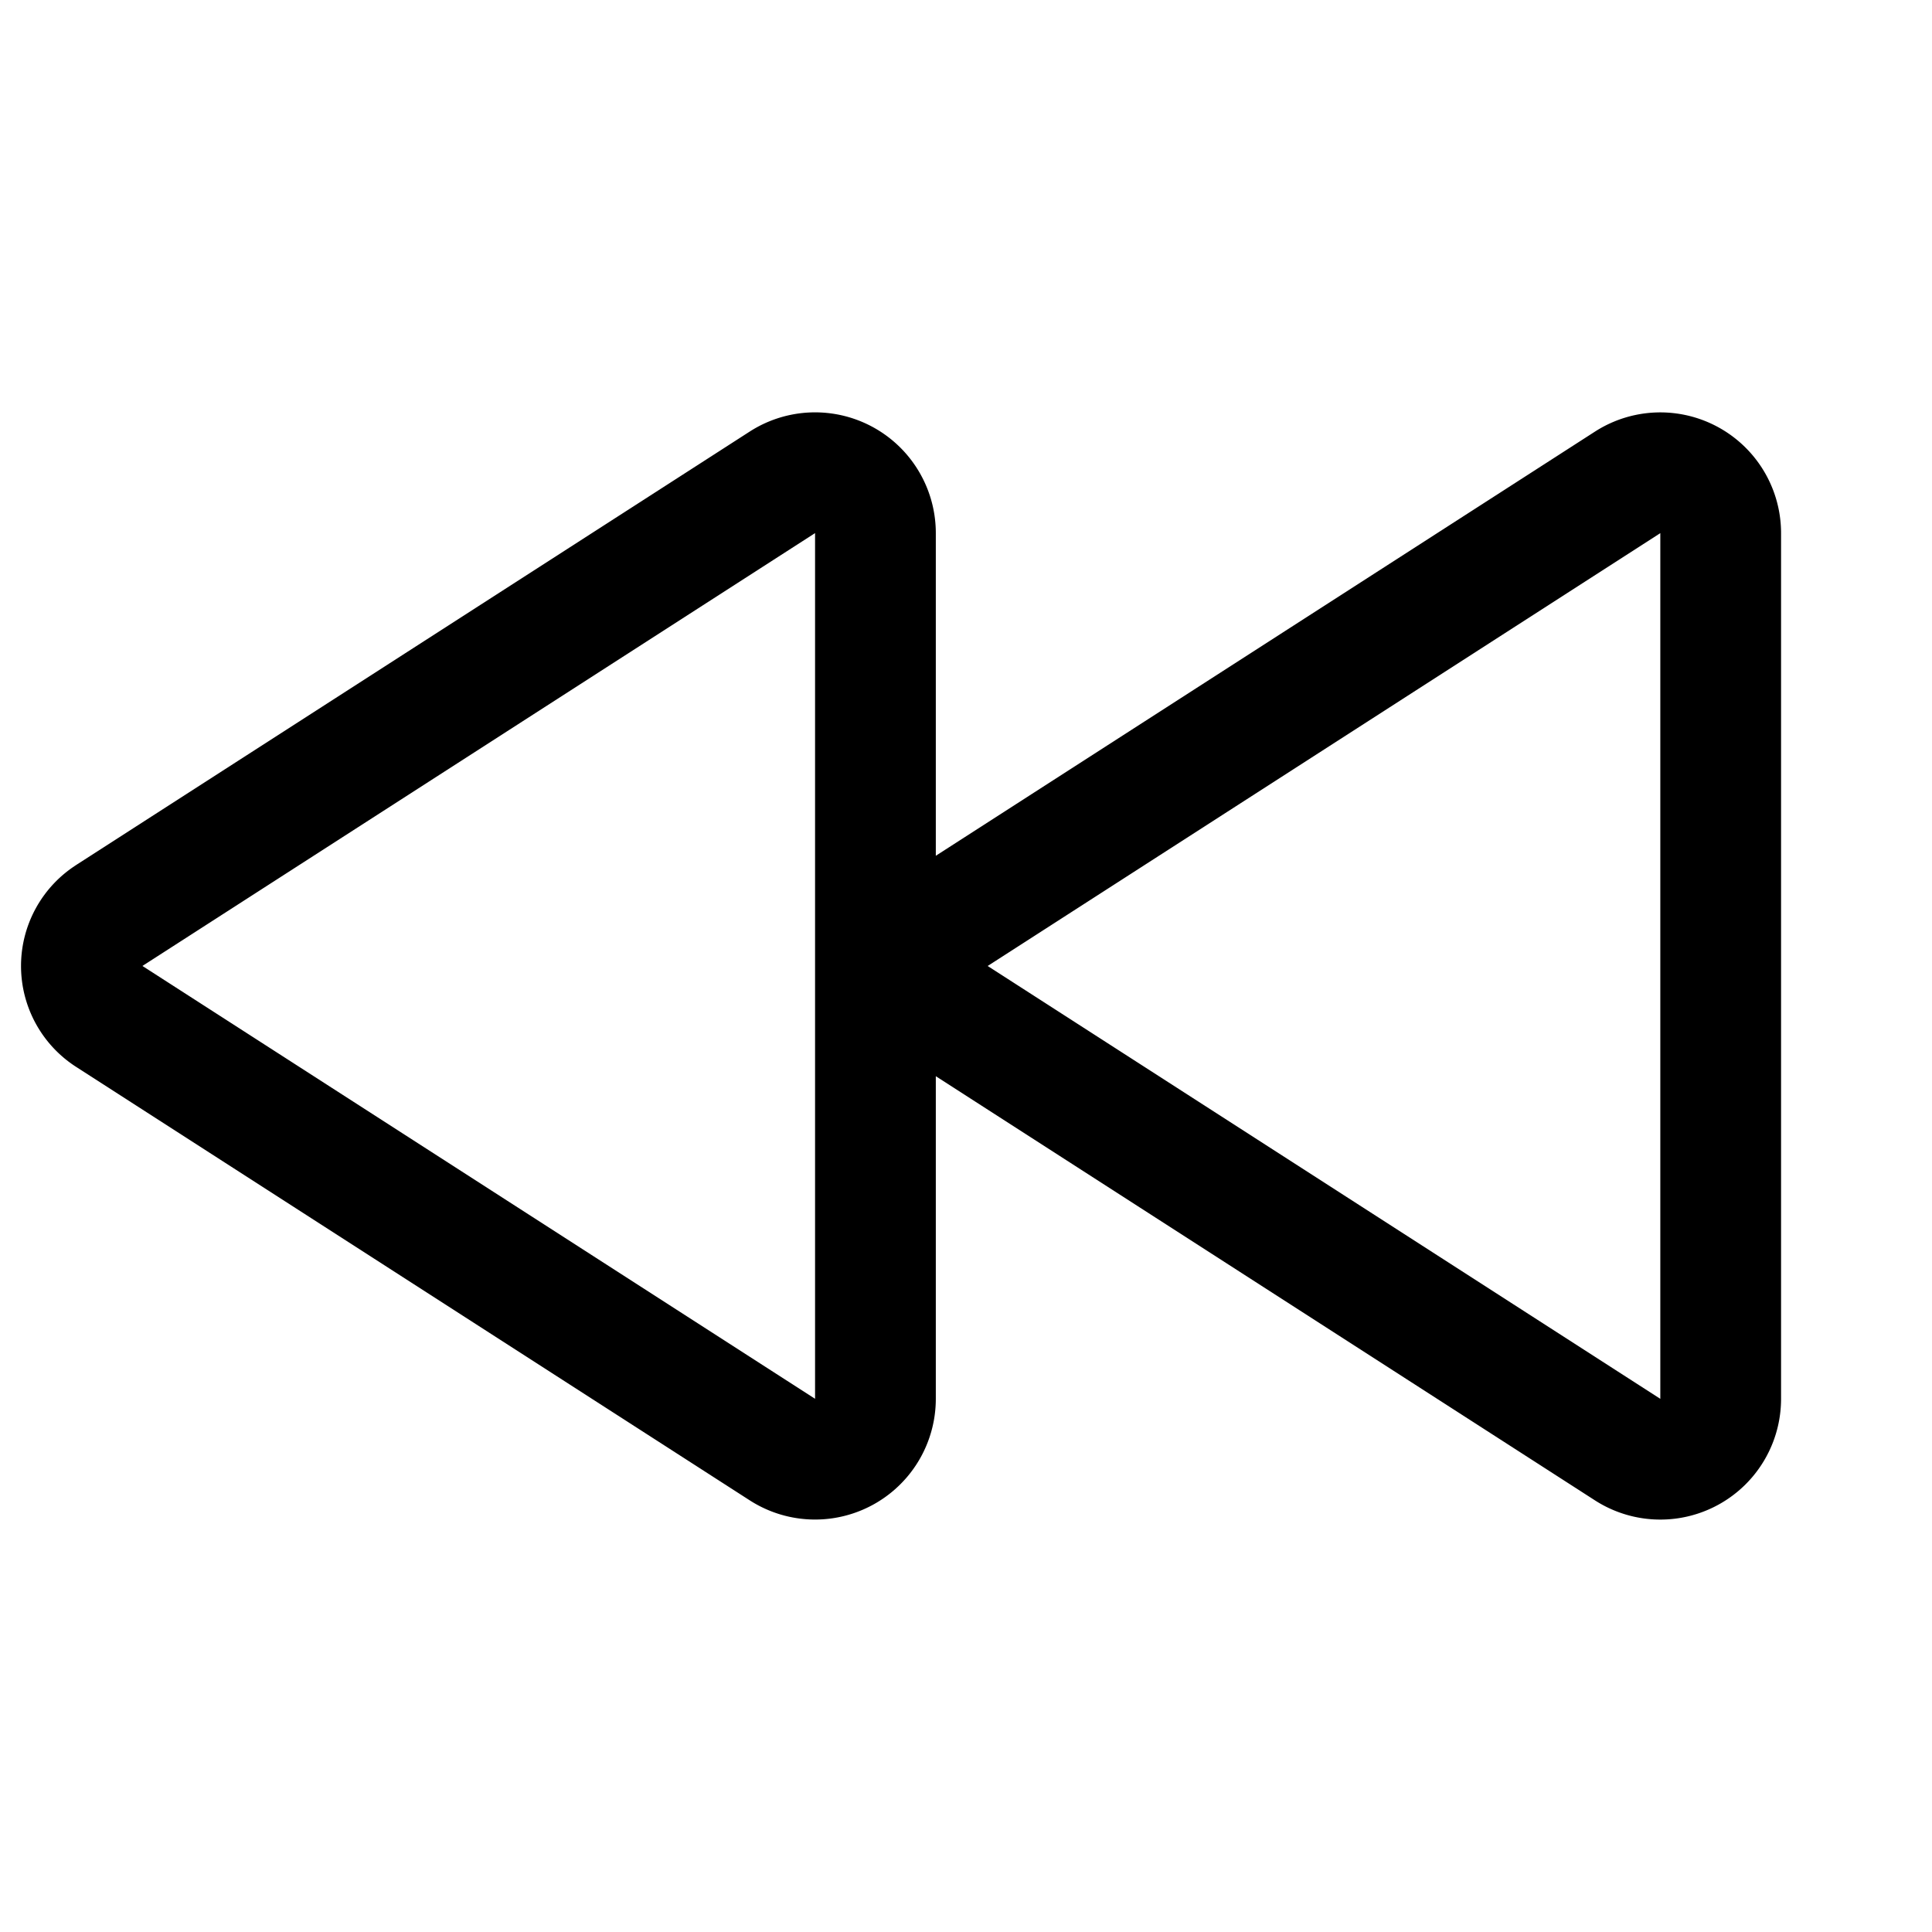 <svg xmlns="http://www.w3.org/2000/svg" fill="none" stroke="currentColor" aria-hidden="true" viewBox="0 0 32 32"><g clip-path="url(#a)"><path stroke-linecap="round" stroke-linejoin="round" stroke-width="2" d="m1.812 15.162 11.15-7.175a1 1 0 0 1 1.538.85v14.325a1 1 0 0 1-1.537.85l-11.15-7.175a.987.987 0 0 1 0-1.675v0Zm14.001 0 11.15-7.175a1 1 0 0 1 1.537.85v14.325a1 1 0 0 1-1.538.85l-11.15-7.175a.988.988 0 0 1 0-1.675v0Z"/></g><defs><clipPath id="a"><rect width="32" height="32" fill="#fff" rx="5"/></clipPath></defs></svg>